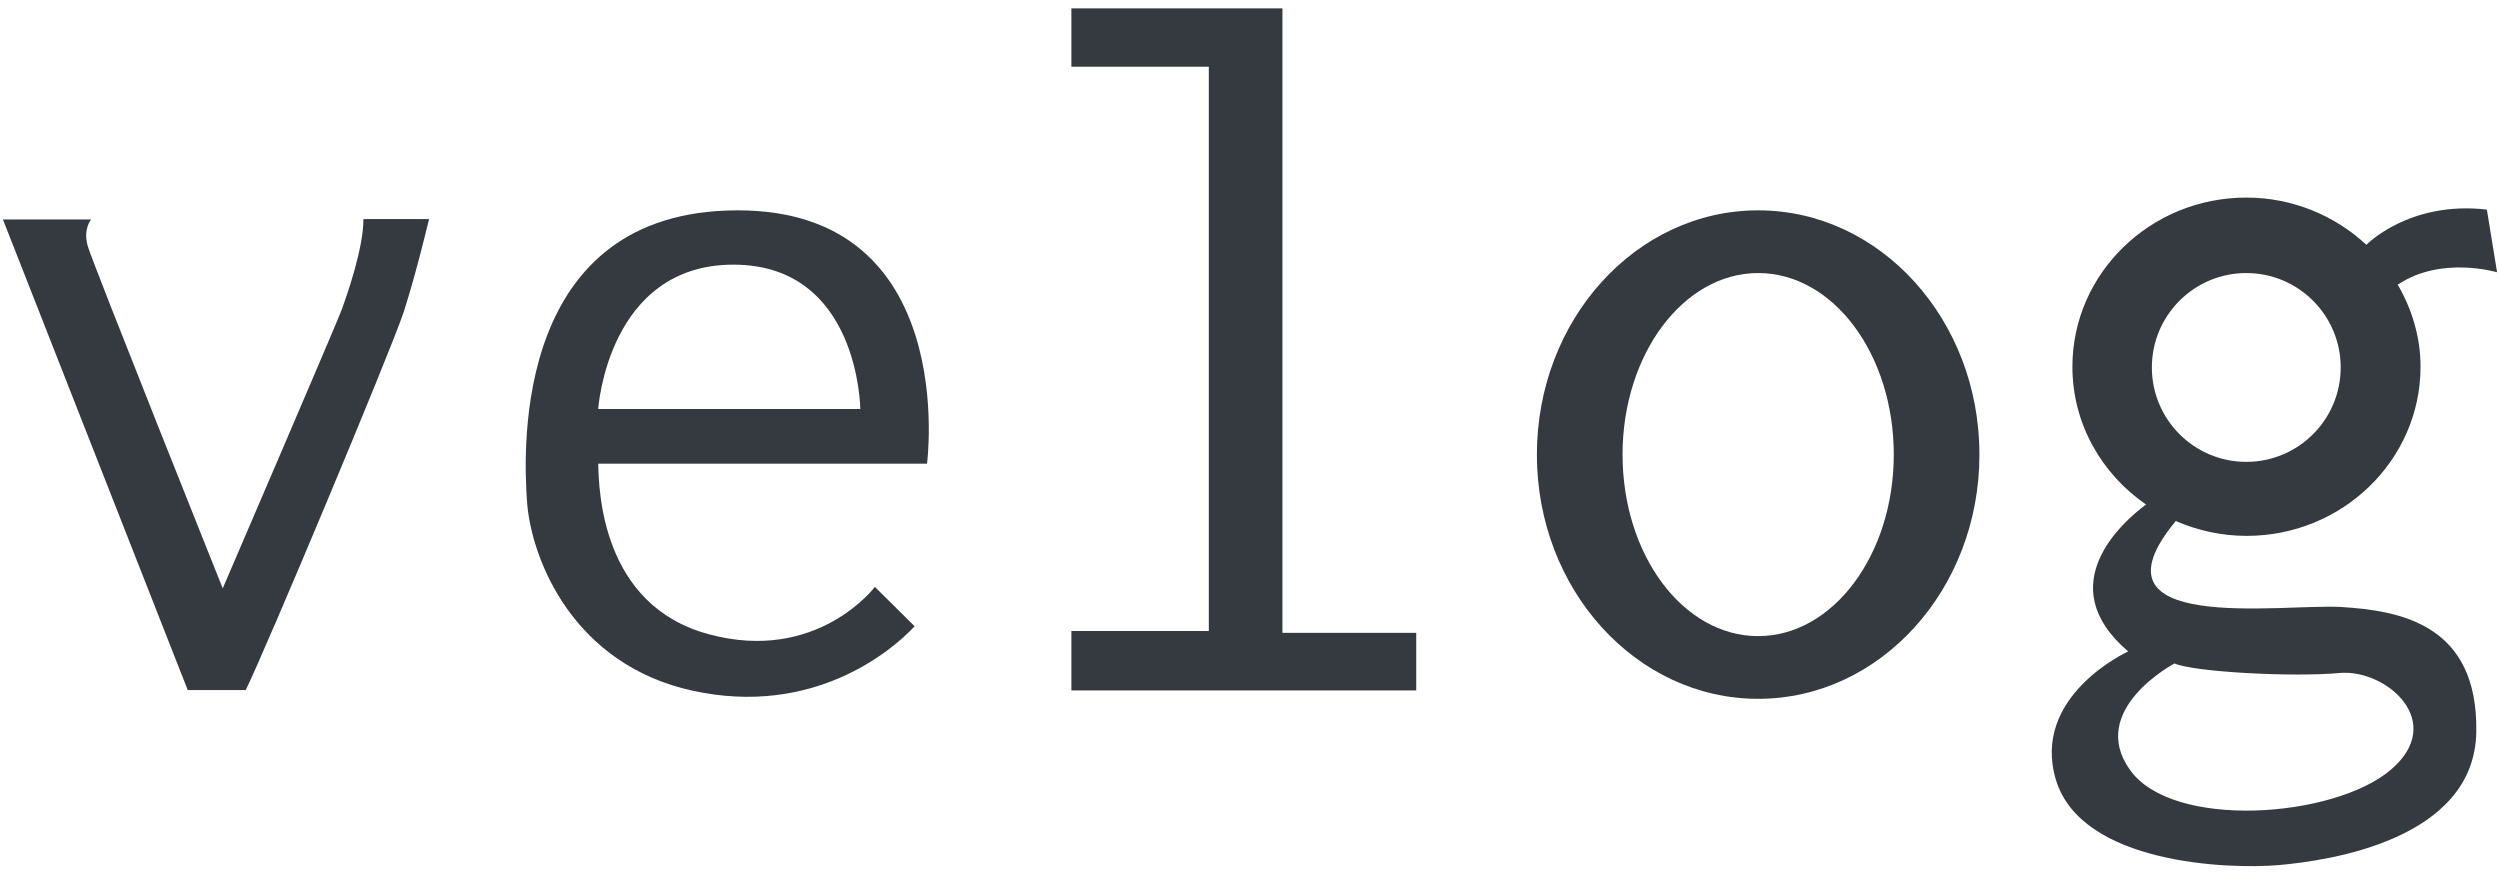 <?xml version="1.0" encoding="utf-8"?>
<!-- Generator: Adobe Illustrator 26.2.1, SVG Export Plug-In . SVG Version: 6.00 Build 0)  -->
<svg version="1.1" id="레이어_1" xmlns="http://www.w3.org/2000/svg" xmlns:xlink="http://www.w3.org/1999/xlink" x="0px"
	 y="0px" viewBox="0 0 68.58 24" style="enable-background:new 0 0 68.58 24;" xml:space="preserve">
<style type="text/css">
	.st0{fill:#343A40;}
</style>
<g>
	<path class="st0" d="M0.08,6.02H2.5c0,0-0.23,0.26-0.09,0.74c0.14,0.48,3.7,9.38,3.7,9.38s3.14-7.3,3.27-7.66
		c0.13-0.36,0.59-1.66,0.59-2.47h1.8c0,0-0.36,1.52-0.7,2.56s-3.82,9.34-4.33,10.36H5.15L0.08,6.02z"/>
	<path class="st0" d="M20.24,5.77c-6.11,0-5.9,6.44-5.78,8.03c0.13,1.58,1.28,4.44,4.55,5.15c3.27,0.71,5.42-1.06,6.08-1.77L24,16.1
		c0,0-1.58,2.1-4.55,1.3c-2.96-0.79-3.02-3.96-3.04-4.68h9.02C25.43,12.72,26.35,5.77,20.24,5.77z M16.41,11.22
		c0,0,0.26-3.96,3.71-3.96s3.48,3.96,3.48,3.96H16.41z"/>
	<polygon class="st0" points="29.39,0.23 35.18,0.23 35.18,17.36 38.85,17.36 38.85,18.94 29.39,18.94 29.39,17.31 33.16,17.31 
		33.16,1.83 29.39,1.83 	"/>
	<path class="st0" d="M48.23,5.77c-3.35,0-6.07,3-6.07,6.7s2.72,6.7,6.07,6.7s6.07-3,6.07-6.7S51.58,5.77,48.23,5.77z M48.23,17.45
		c-2.06,0-3.72-2.23-3.72-4.98c0-2.75,1.67-4.98,3.72-4.98c2.06,0,3.72,2.23,3.72,4.98C51.95,15.22,50.28,17.45,48.23,17.45z"/>
	<path class="st0" d="M64.21,16.65c-1.64-0.09-7.1,0.76-4.53-2.35l0-0.01c0.6,0.26,1.25,0.41,1.95,0.41c2.63,0,4.77-2.08,4.77-4.64
		c0-0.82-0.24-1.59-0.63-2.26h0.02c1.19-0.79,2.71-0.33,2.71-0.33l-0.28-1.72c-2.12-0.25-3.3,0.96-3.3,0.96l0,0.01
		c-0.86-0.8-2.02-1.3-3.3-1.3c-2.63,0-4.77,2.08-4.77,4.64c0,1.56,0.8,2.94,2.02,3.78c-0.61,0.45-2.64,2.2-0.49,4.03
		c0,0-2.68,1.22-1.98,3.53c0.71,2.31,4.75,2.45,6.12,2.33c1.36-0.12,5.36-0.69,5.41-3.65C67.98,17.12,65.84,16.75,64.21,16.65z
		 M61.62,7.49c1.43,0,2.59,1.16,2.59,2.59s-1.16,2.59-2.59,2.59c-1.43,0-2.59-1.16-2.59-2.59S60.19,7.49,61.62,7.49z M65.58,21.12
		c-1.55,1.32-5.98,1.65-7.15,0c-1.18-1.65,1.22-2.92,1.22-2.92c0.56,0.24,3.29,0.38,4.55,0.26C65.47,18.36,67.13,19.81,65.58,21.12z
		"/>
</g>
</svg>
